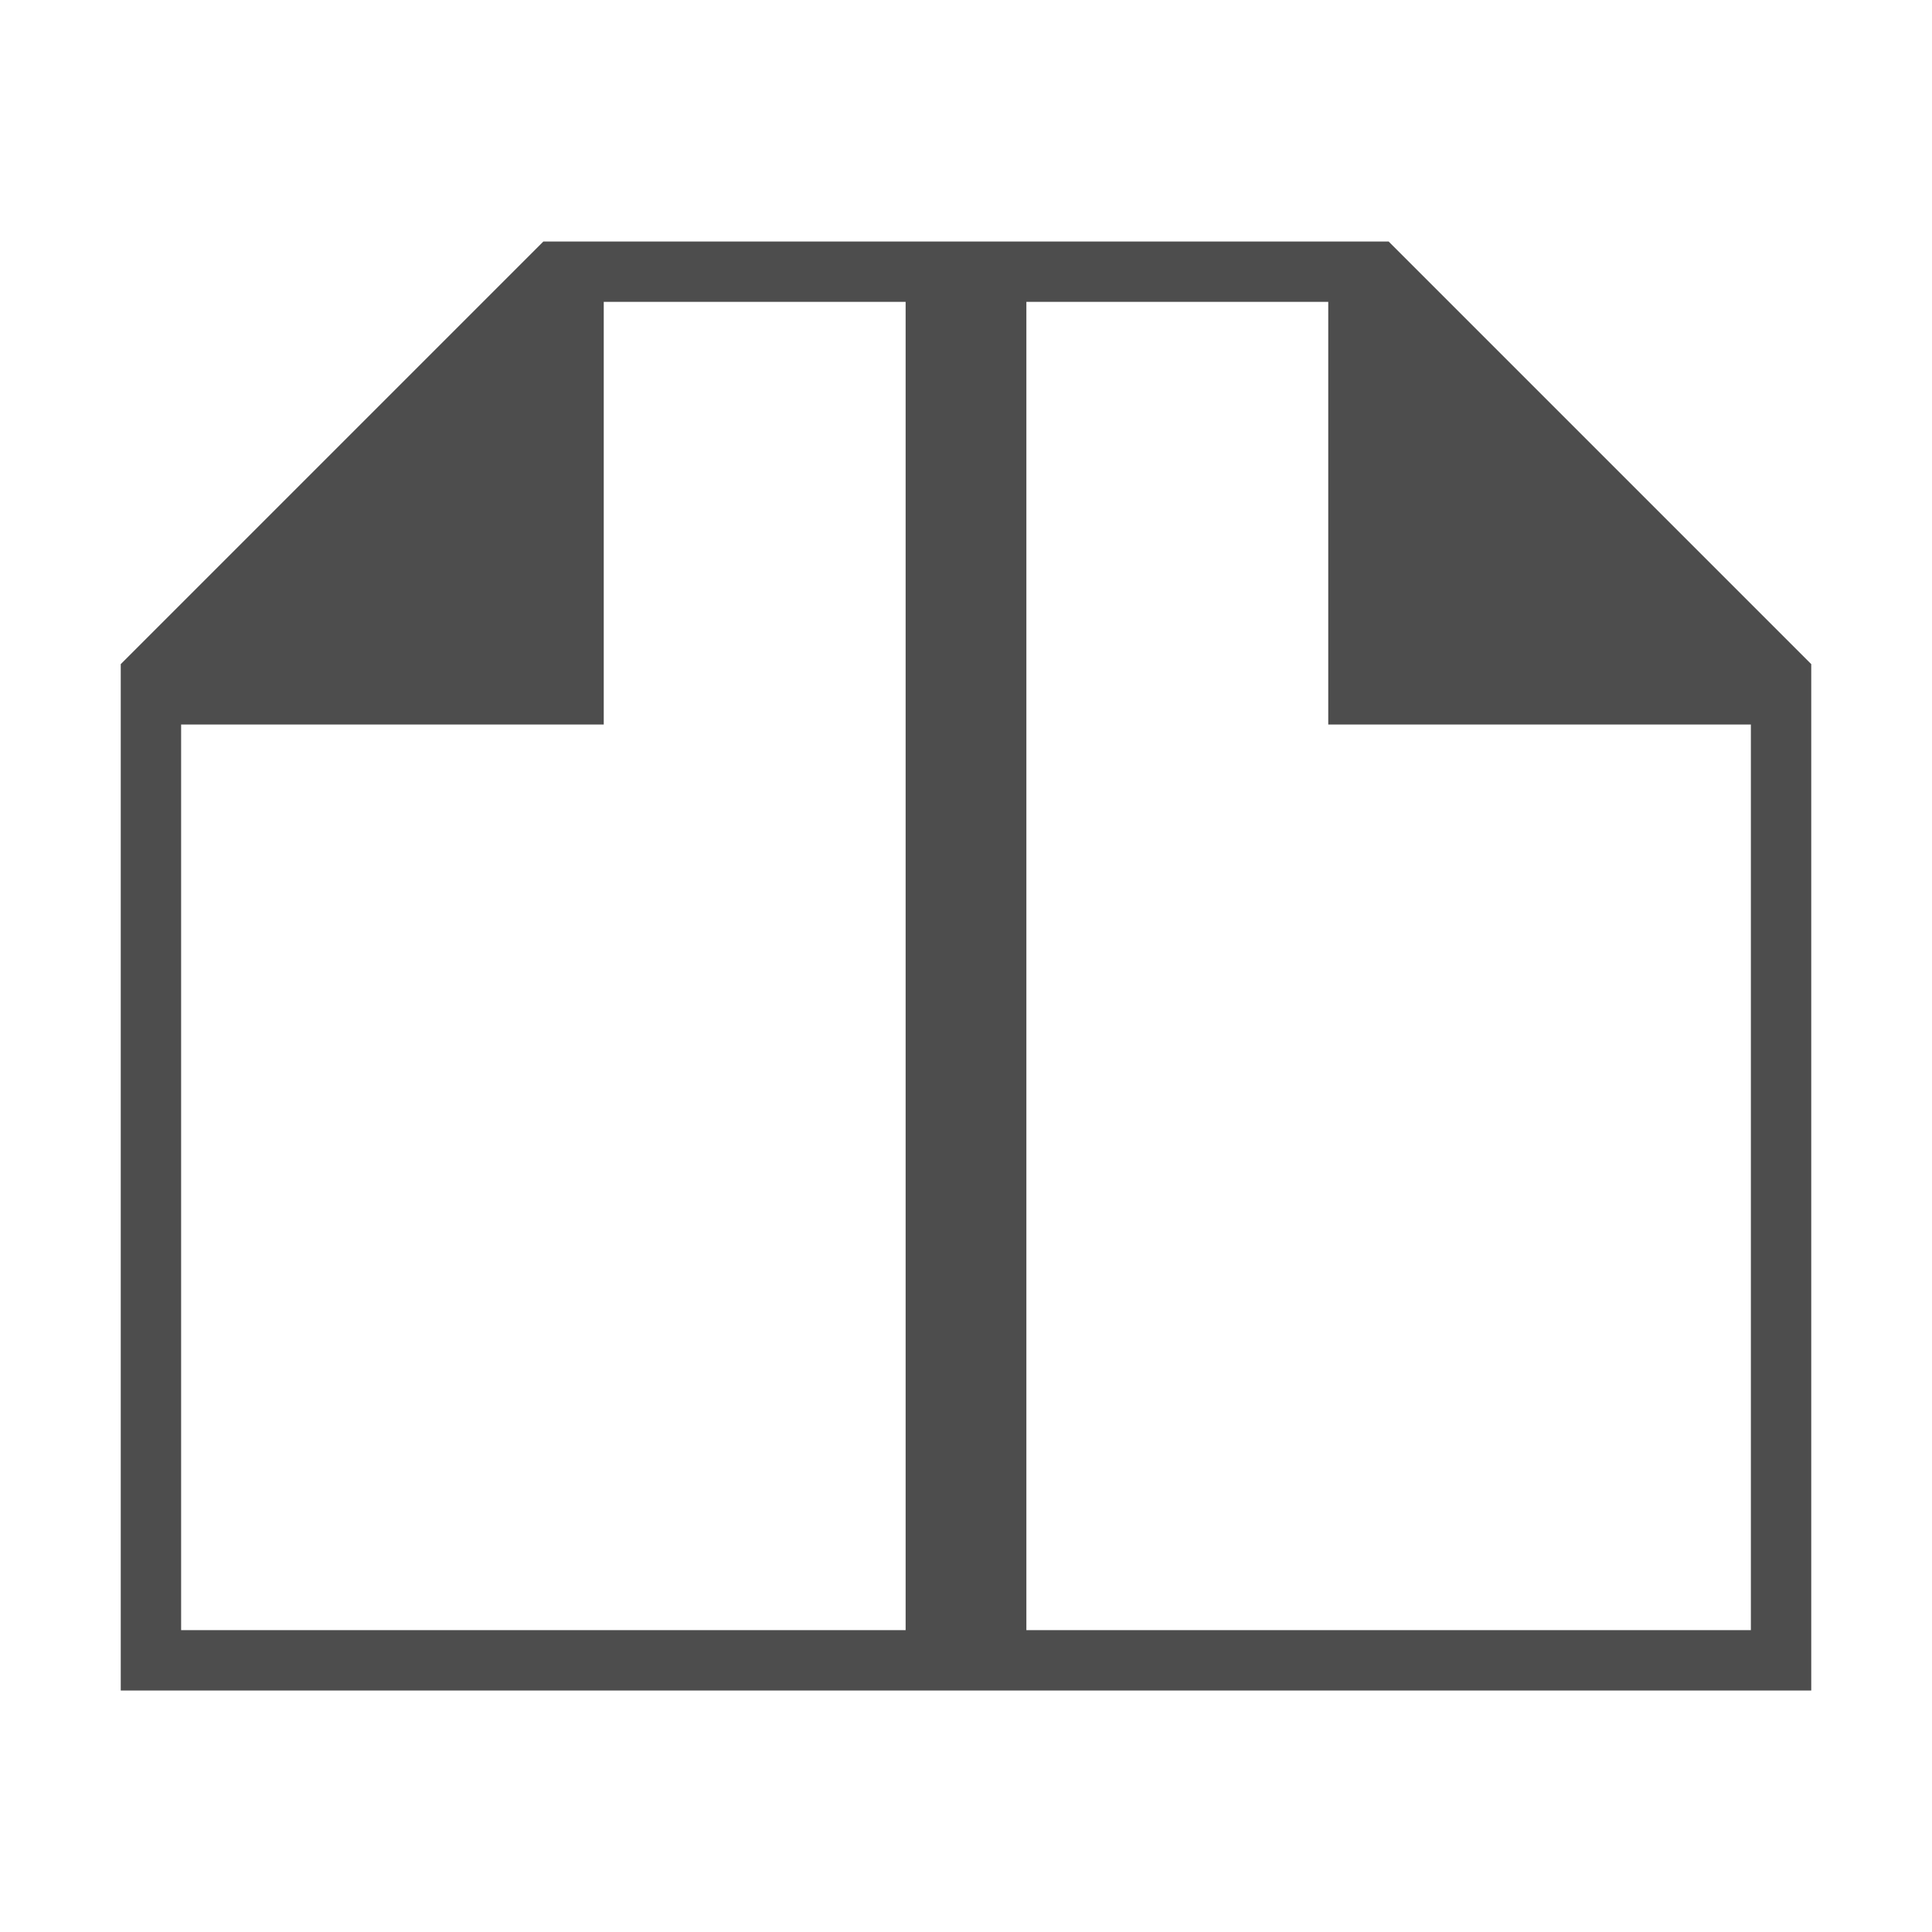 <svg xmlns="http://www.w3.org/2000/svg" viewBox="0 0 32 32">
 <path 
     style="fill:#4d4d4d" 
     d="M 9 4 L 2 11 L 2 12 L 2 28 L 15 28 L 16 28 L 17 28 L 30 28 L 30 12 L 30 11 L 23 4 L 22 4 L 17 4 L 16 4 L 15 4 L 10 4 L 9 4 z M 10 5 L 15 5 L 15 27 L 3 27 L 3 12 L 10 12 L 10 5 z M 17 5 L 22 5 L 22 12 L 29 12 L 29 27 L 17 27 L 17 5 z "
     />
</svg>
